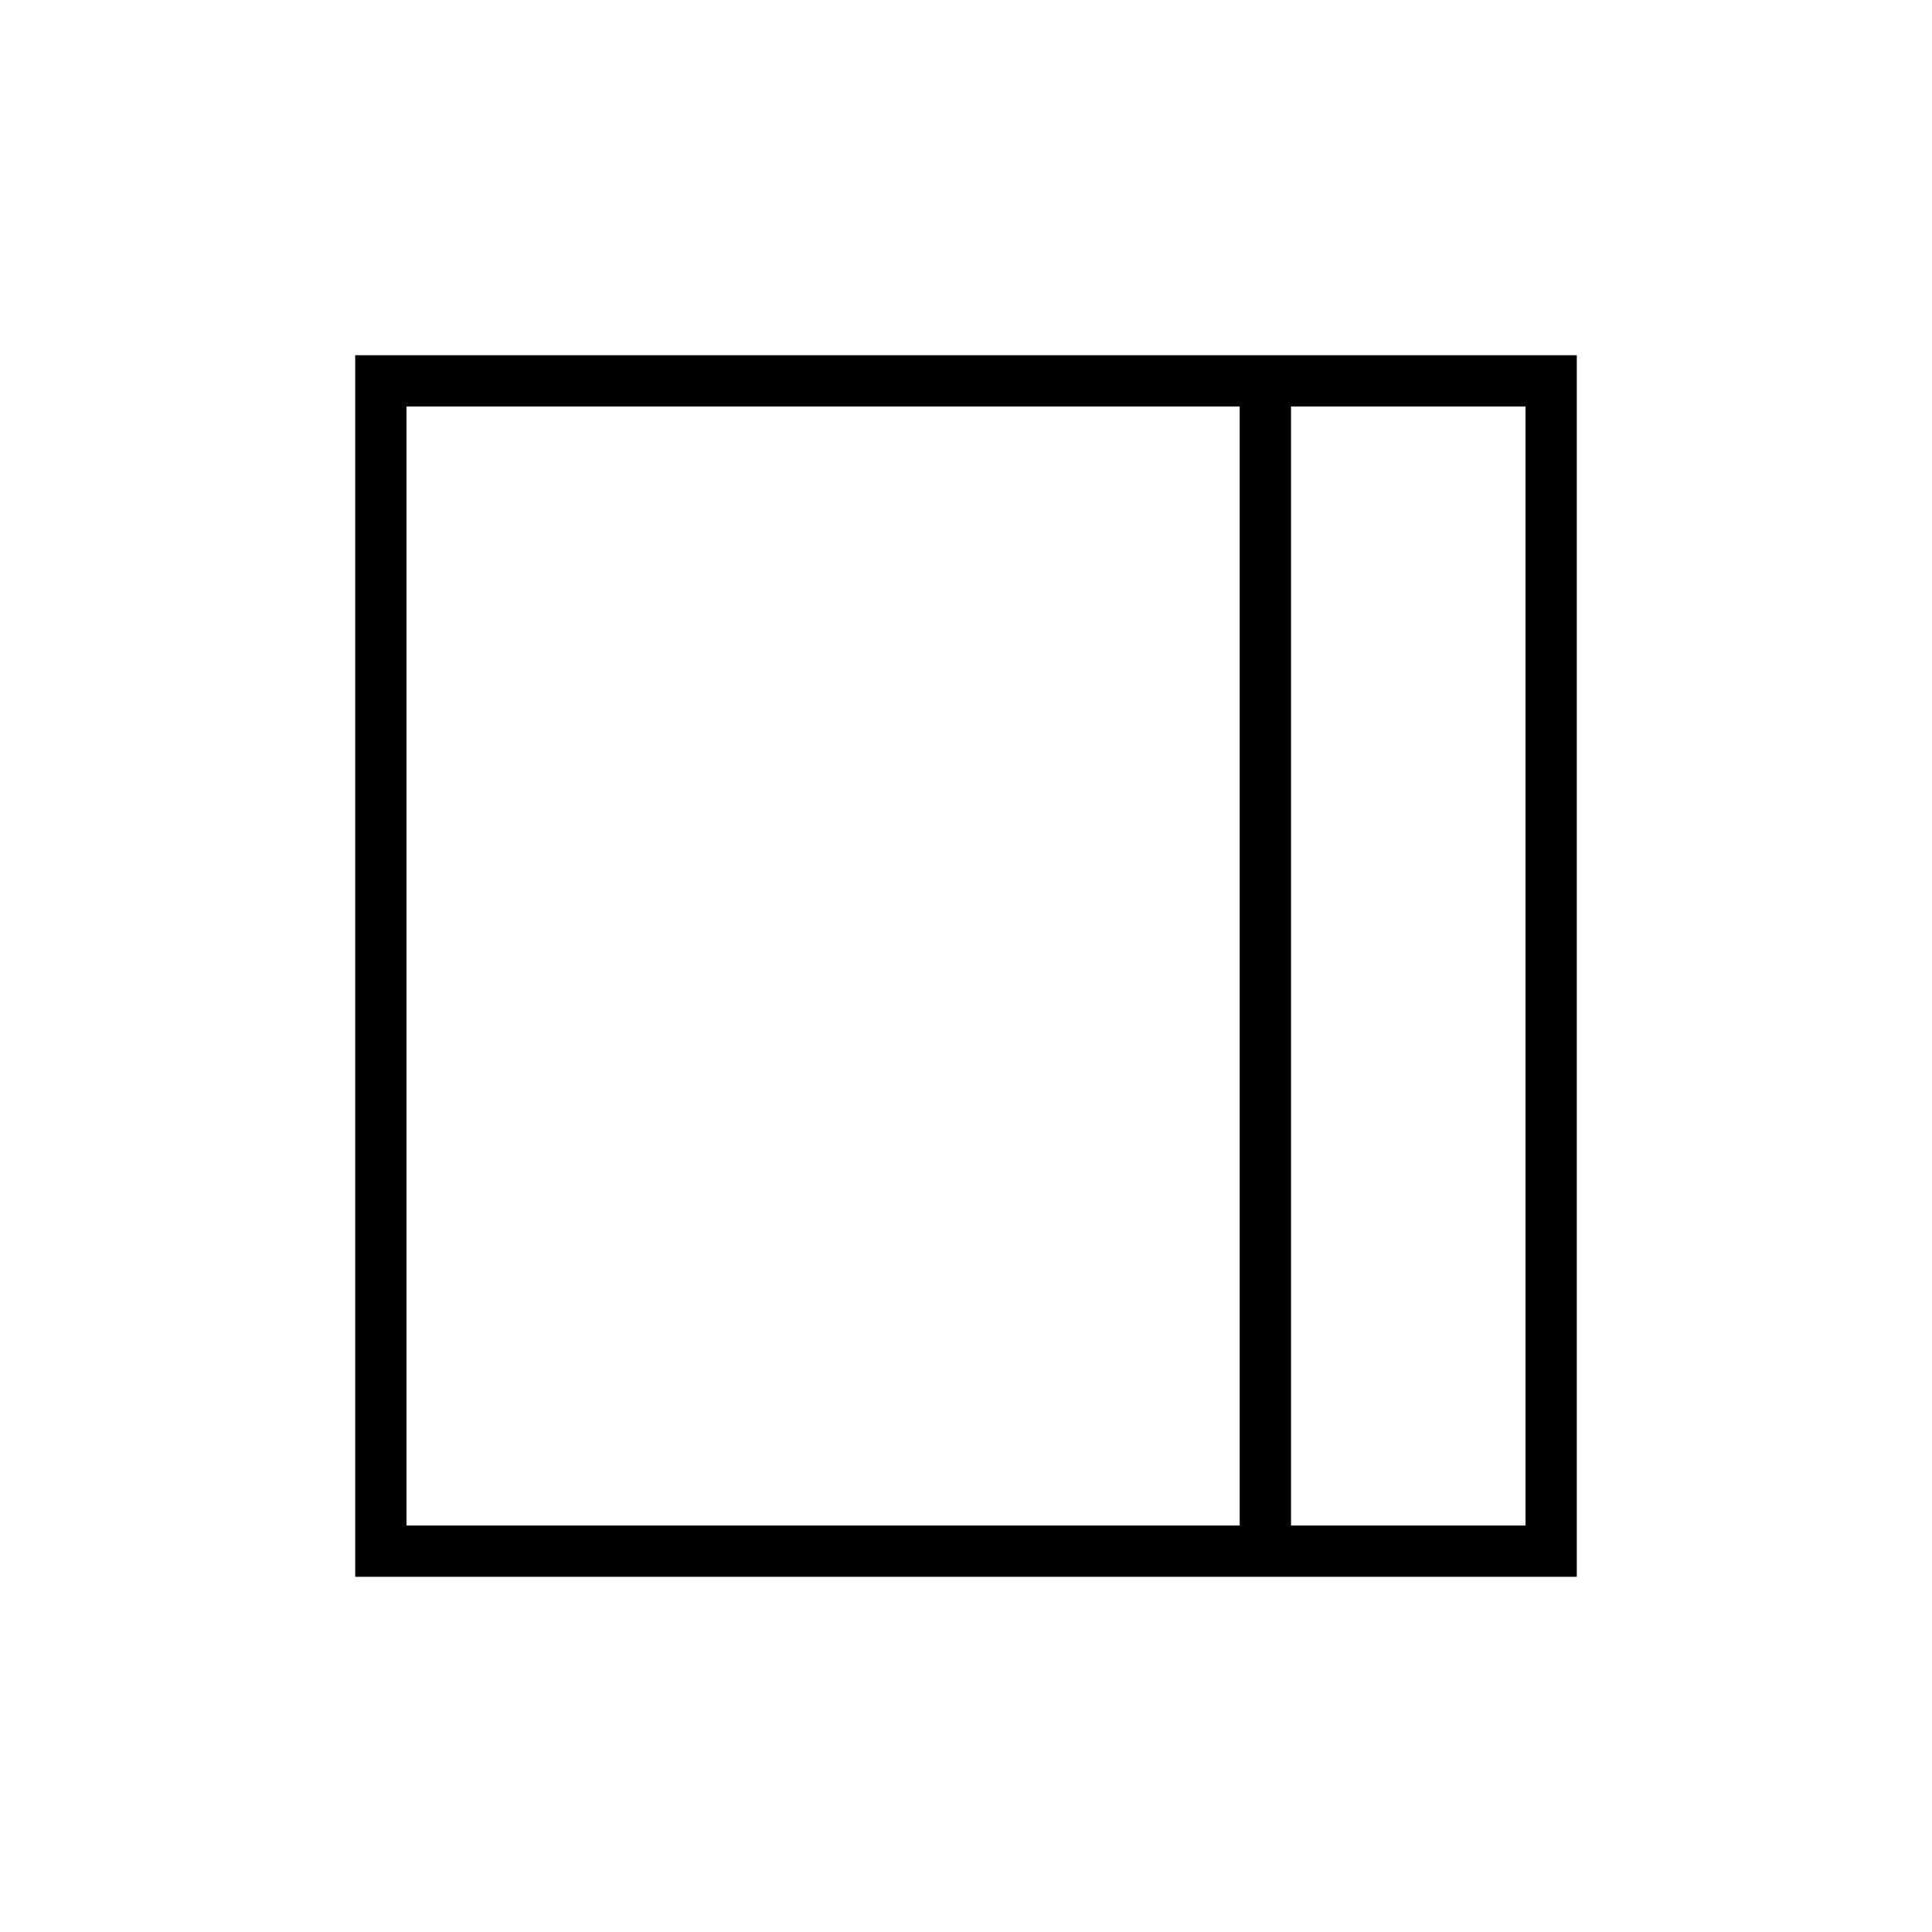 <svg xmlns="http://www.w3.org/2000/svg" height="24" viewBox="0 96 960 960" width="24"><path d="M641.5 854H758V298H641.5v556ZM202 854h414V298H202v556Zm439.5 0H758 641.5Zm-465 25.5v-607h607v607h-607Z"/></svg>